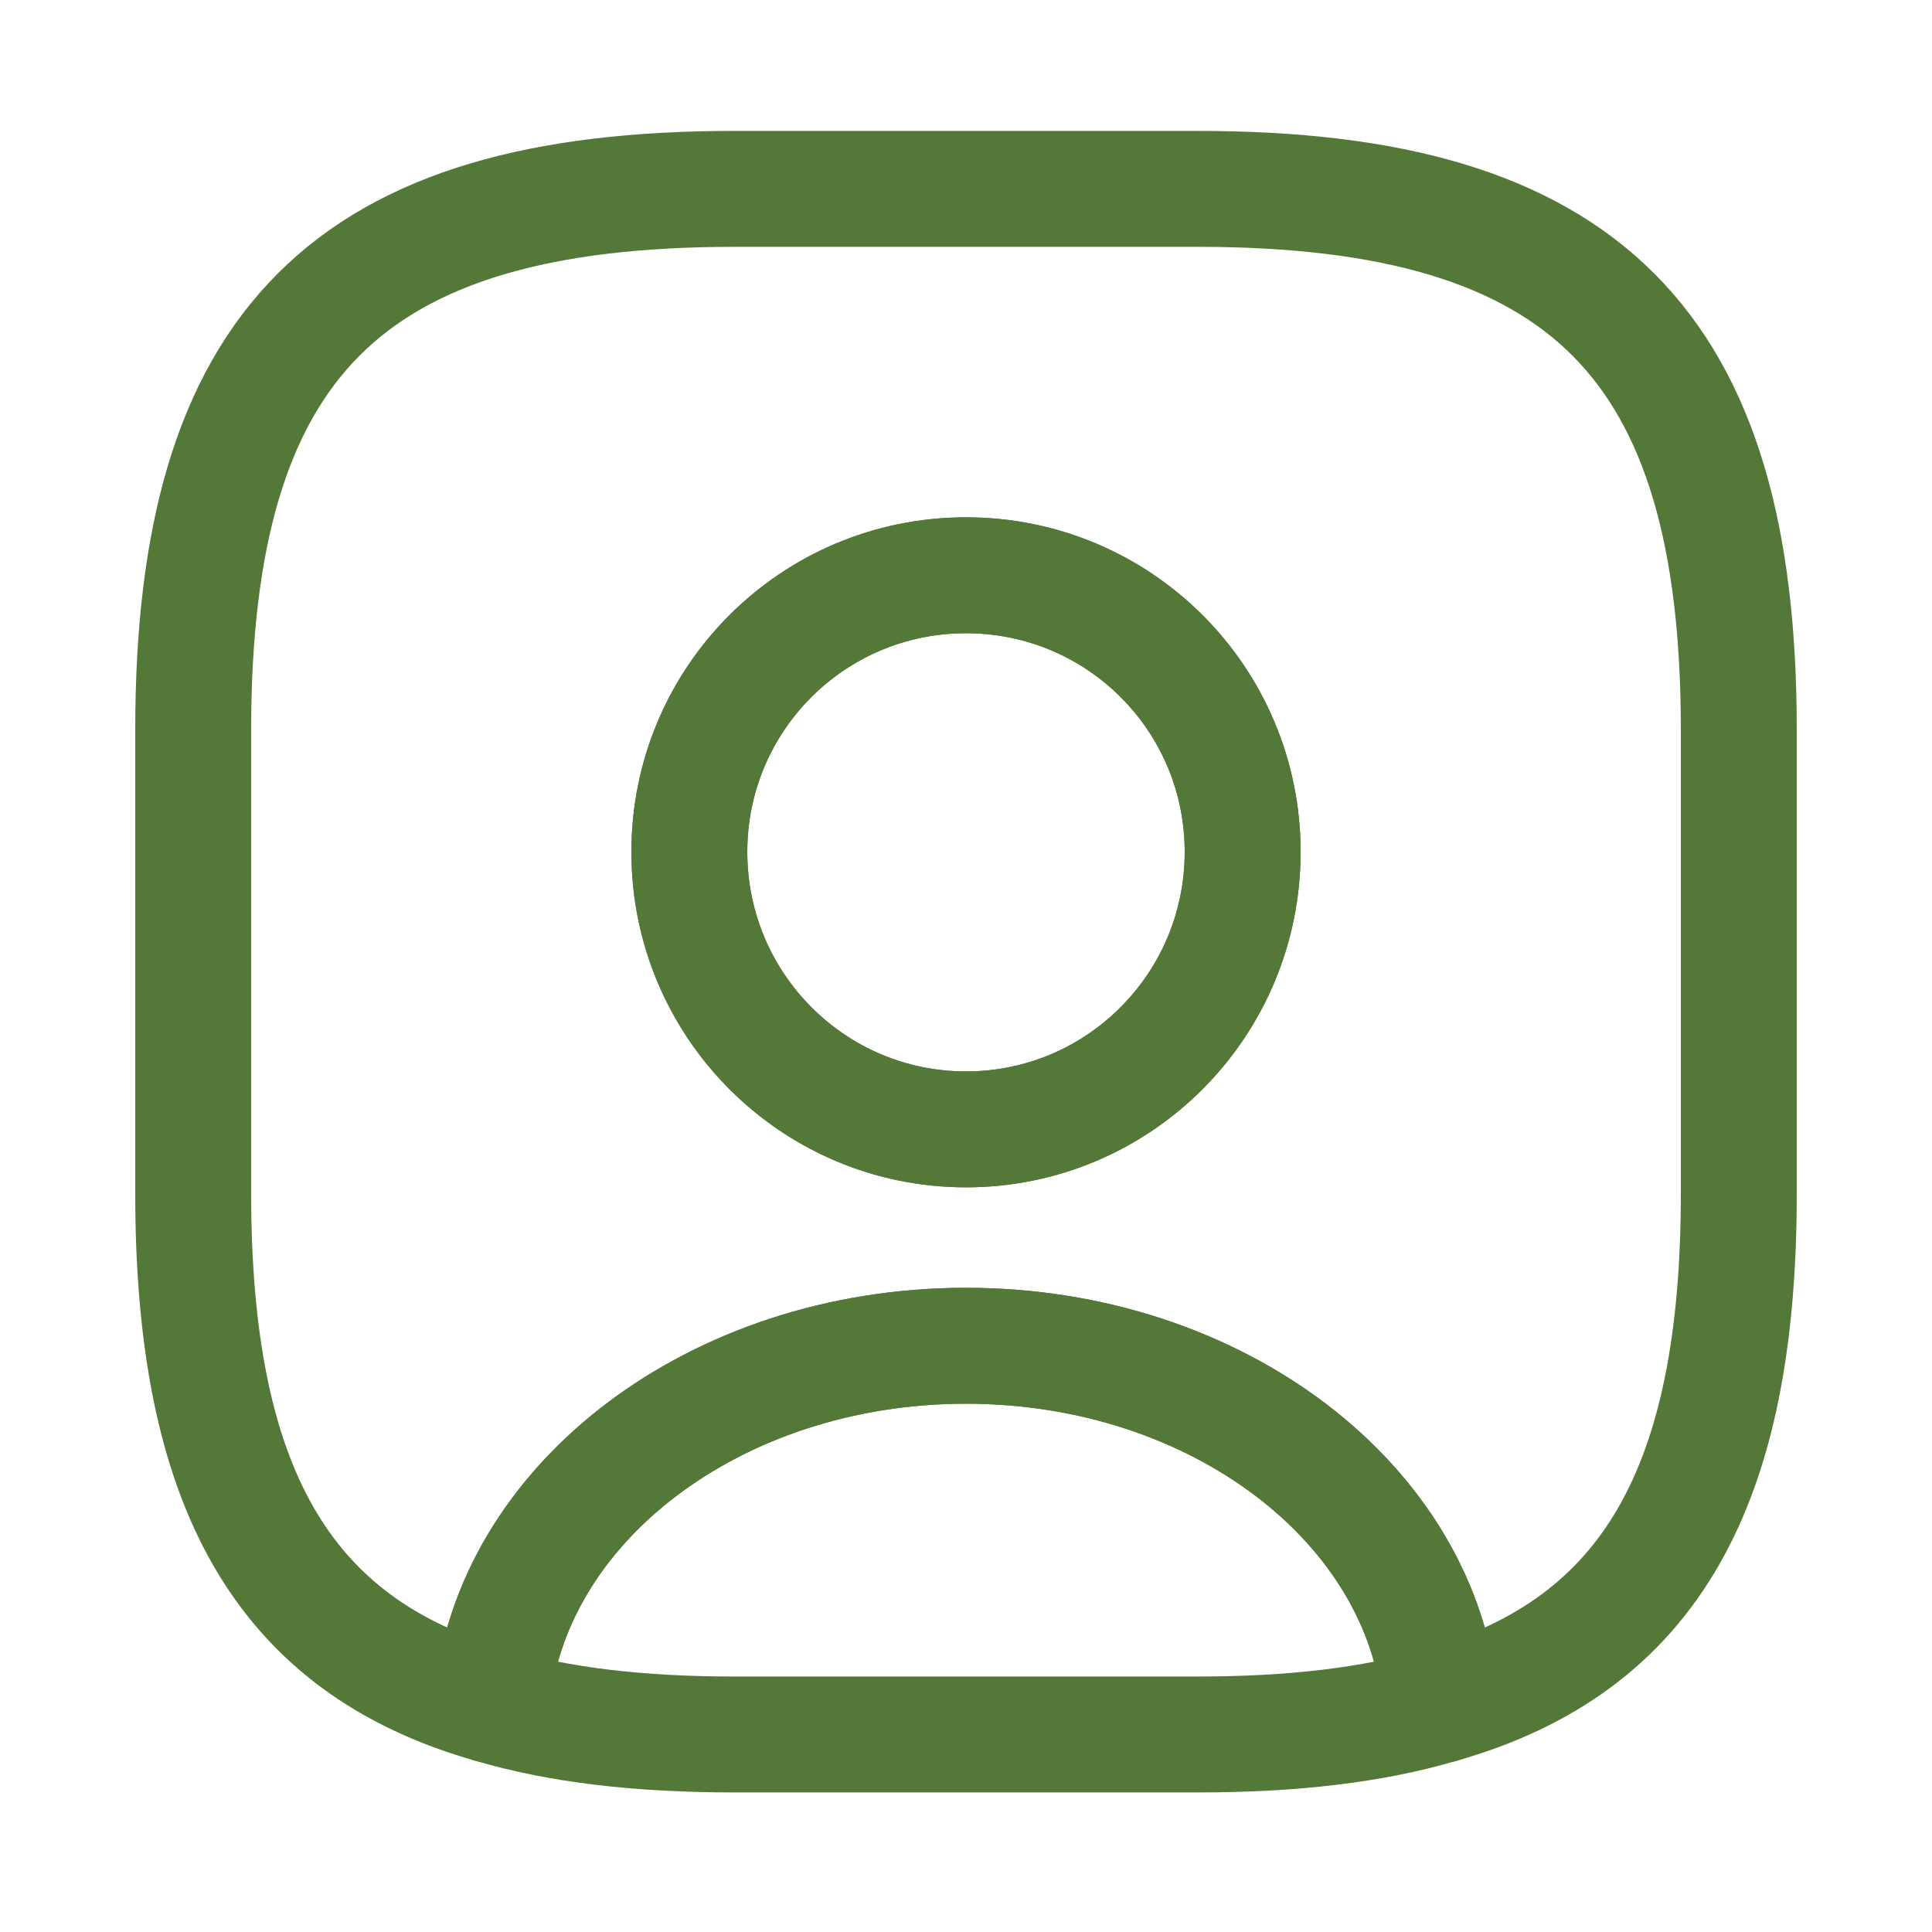 <svg width="25" height="25" viewBox="0 0 24 25" fill="none" xmlns="http://www.w3.org/2000/svg">
    <path d="M18.14 22.064C17.26 22.324 16.22 22.444 15 22.444H9C7.78 22.444 6.74 22.324 5.86 22.064C6.08 19.464 8.75 17.414 12 17.414C15.25 17.414 17.92 19.464 18.14 22.064Z" stroke="#547838" stroke-width="1.5" stroke-linecap="round" stroke-linejoin="round"/>
    <path d="M15 2.444H9C4 2.444 2 4.444 2 9.444V15.444C2 19.224 3.14 21.294 5.86 22.064C6.08 19.464 8.75 17.414 12 17.414C15.25 17.414 17.92 19.464 18.14 22.064C20.86 21.294 22 19.224 22 15.444V9.444C22 4.444 20 2.444 15 2.444ZM12 14.614C10.02 14.614 8.42 13.005 8.42 11.024C8.42 9.044 10.02 7.444 12 7.444C13.98 7.444 15.58 9.044 15.58 11.024C15.58 13.005 13.98 14.614 12 14.614Z" stroke="#547838" stroke-width="1.5" stroke-linecap="round" stroke-linejoin="round"/>
    <path d="M15.58 11.024C15.58 13.005 13.98 14.614 12 14.614C10.02 14.614 8.42 13.005 8.42 11.024C8.42 9.044 10.02 7.444 12 7.444C13.98 7.444 15.58 9.044 15.58 11.024Z" stroke="#547838" stroke-width="1.5" stroke-linecap="round" stroke-linejoin="round"/>
</svg>
